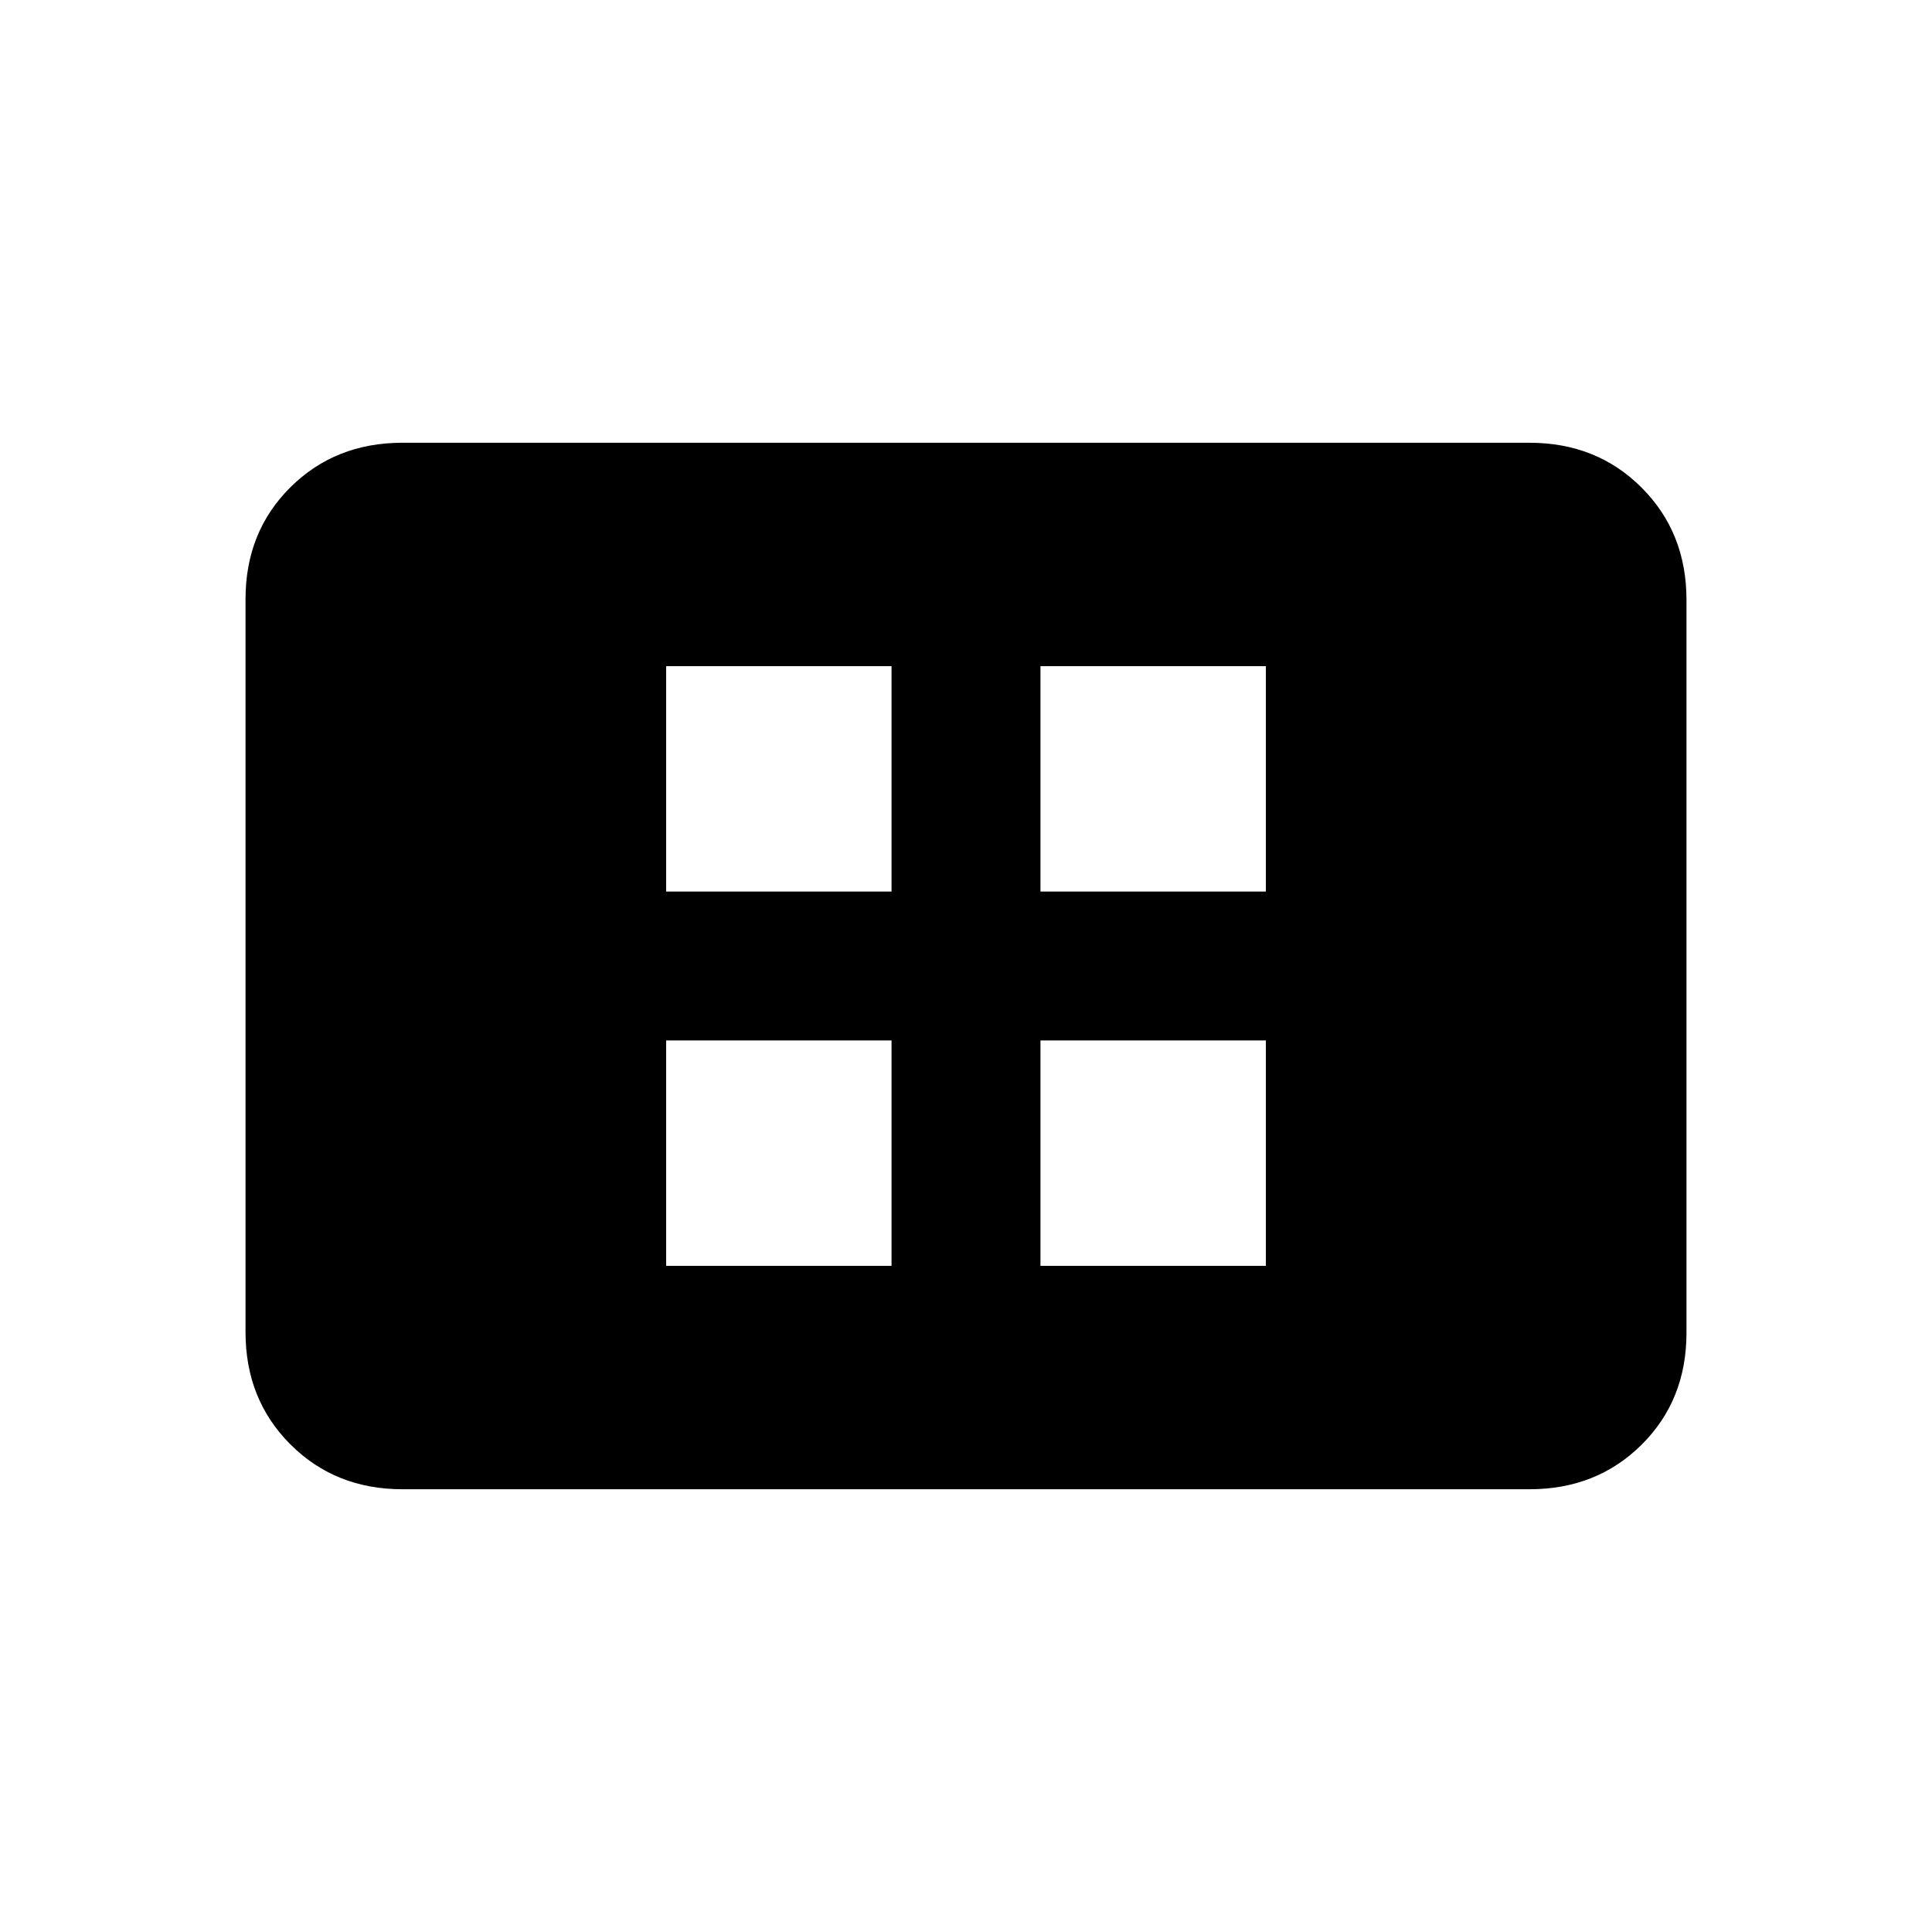 <svg xmlns="http://www.w3.org/2000/svg" height="20" viewBox="0 -960 960 960" width="20"><path d="M331-331h112v-112H331v112Zm0-186h112v-112H331v112Zm186 186h112v-112H517v112Zm0-186h112v-112H517v112ZM200-220q-33.43 0-55.71-22.3Q122-264.6 122-298.04v-364.24q0-33.44 22.29-55.58Q166.57-740 200-740h560q33.42 0 55.71 22.3T838-661.96v364.24q0 33.45-22.29 55.58Q793.42-220 760-220H200Z"/></svg>